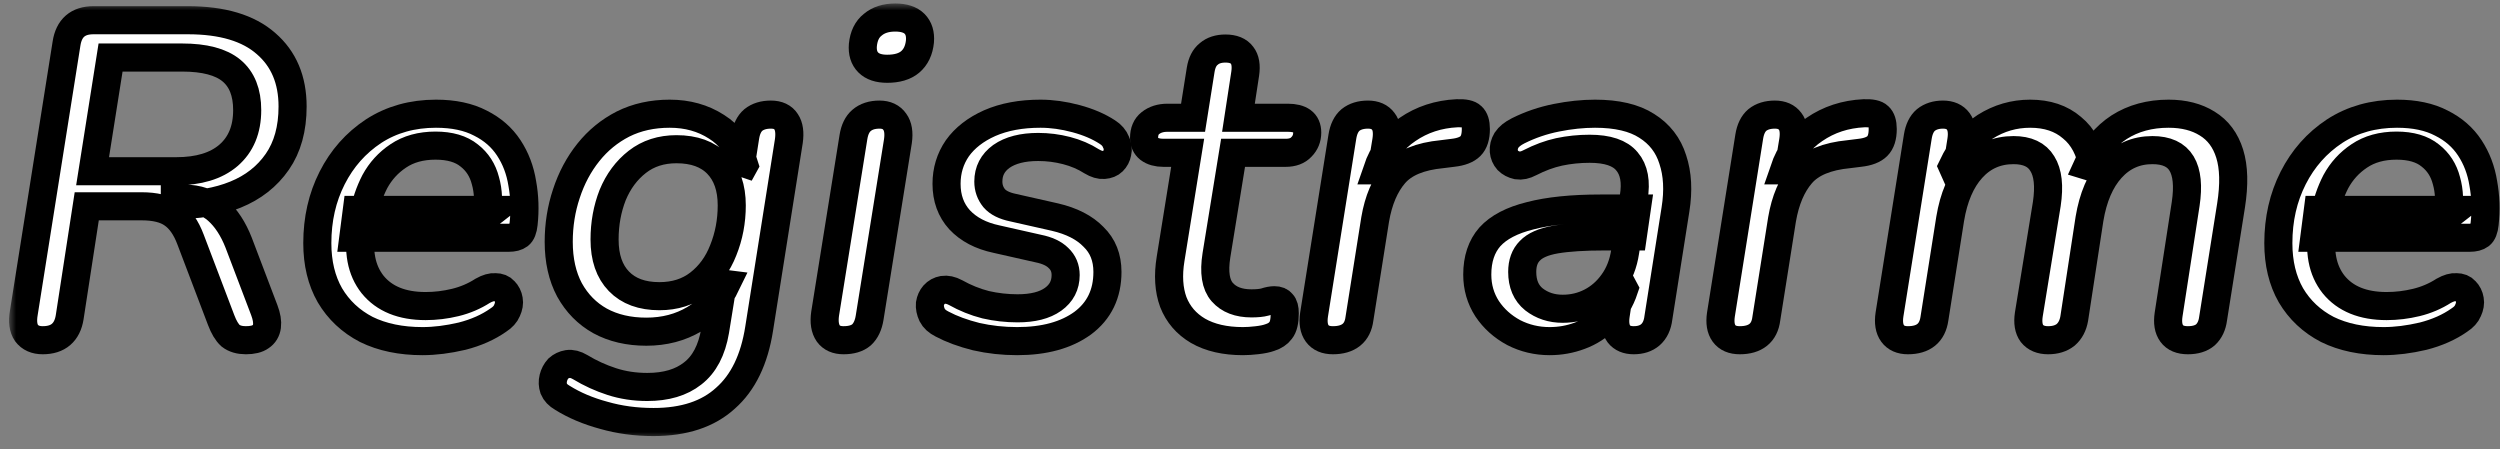 <svg width="178" height="32" viewBox="0 0 178 32" fill="none" xmlns="http://www.w3.org/2000/svg">
<rect x="0" y="0" width="178" height="32" fill="#808080" stroke="none"/>
<mask id="path-1-outside-1_255_3" maskUnits="userSpaceOnUse" x="0.646" y="0.248" width="178" height="31" fill="black">
<rect fill="white" x="0.646" y="0.248" width="178" height="31"/>
<path d="M3.04 24.224C2.528 24.224 2.144 24.053 1.888 23.712C1.653 23.371 1.589 22.891 1.696 22.272L4.736 3.104C4.821 2.549 5.024 2.133 5.344 1.856C5.664 1.579 6.101 1.44 6.656 1.44H13.376C15.829 1.44 17.685 1.995 18.944 3.104C20.203 4.192 20.832 5.685 20.832 7.584C20.832 9.163 20.469 10.475 19.744 11.52C19.019 12.565 18.027 13.344 16.768 13.856C15.509 14.368 14.069 14.613 12.448 14.592V14.144H13.12C14.08 14.144 14.869 14.421 15.488 14.976C16.107 15.531 16.608 16.299 16.992 17.28L18.816 22.08C18.987 22.528 19.051 22.912 19.008 23.232C18.965 23.552 18.816 23.797 18.56 23.968C18.325 24.139 17.973 24.224 17.504 24.224C17.056 24.224 16.693 24.117 16.416 23.904C16.16 23.669 15.936 23.296 15.744 22.784L13.568 17.056C13.248 16.203 12.821 15.595 12.288 15.232C11.776 14.869 11.04 14.688 10.08 14.688H6.176L4.96 22.592C4.875 23.125 4.672 23.531 4.352 23.808C4.032 24.085 3.595 24.224 3.04 24.224ZM6.592 12.192H12.544C14.144 12.192 15.381 11.819 16.256 11.072C17.152 10.304 17.6 9.227 17.6 7.84C17.6 6.581 17.227 5.643 16.48 5.024C15.733 4.405 14.56 4.096 12.96 4.096H7.872L6.592 12.192Z"/>
<path d="M30.081 24.288C28.545 24.288 27.212 24.011 26.081 23.456C24.972 22.88 24.108 22.069 23.489 21.024C22.892 19.979 22.593 18.741 22.593 17.312C22.593 15.605 22.945 14.059 23.649 12.672C24.353 11.285 25.335 10.176 26.593 9.344C27.873 8.512 29.356 8.096 31.041 8.096C32.3 8.096 33.356 8.32 34.209 8.768C35.063 9.195 35.735 9.781 36.225 10.528C36.716 11.275 37.036 12.117 37.185 13.056C37.356 13.995 37.388 14.955 37.281 15.936C37.239 16.341 37.132 16.608 36.961 16.736C36.791 16.864 36.545 16.928 36.225 16.928H25.153L25.409 14.944H35.233L34.657 15.392C34.807 14.453 34.775 13.611 34.561 12.864C34.369 12.117 33.985 11.52 33.409 11.072C32.833 10.603 32.033 10.368 31.009 10.368C29.964 10.368 29.079 10.613 28.353 11.104C27.649 11.573 27.095 12.181 26.689 12.928C26.305 13.675 26.039 14.464 25.889 15.296L25.761 16.16C25.463 17.867 25.719 19.232 26.529 20.256C27.361 21.28 28.62 21.792 30.305 21.792C31.009 21.792 31.713 21.707 32.417 21.536C33.121 21.365 33.772 21.088 34.369 20.704C34.711 20.512 35.009 20.427 35.265 20.448C35.543 20.448 35.756 20.533 35.905 20.704C36.076 20.875 36.183 21.088 36.225 21.344C36.268 21.579 36.225 21.835 36.097 22.112C35.991 22.368 35.788 22.592 35.489 22.784C34.764 23.296 33.9 23.68 32.897 23.936C31.895 24.171 30.956 24.288 30.081 24.288Z"/>
<path d="M46.533 30.048C45.274 30.048 44.09 29.888 42.981 29.568C41.871 29.269 40.89 28.853 40.037 28.32C39.738 28.149 39.535 27.936 39.429 27.68C39.343 27.424 39.333 27.168 39.397 26.912C39.461 26.656 39.578 26.432 39.749 26.24C39.941 26.069 40.165 25.963 40.421 25.92C40.698 25.877 40.997 25.952 41.317 26.144C42.021 26.571 42.767 26.912 43.557 27.168C44.346 27.424 45.189 27.552 46.085 27.552C47.429 27.552 48.506 27.232 49.317 26.592C50.149 25.952 50.682 24.939 50.917 23.552L51.461 20.192L51.717 20.224C51.205 21.291 50.447 22.123 49.445 22.72C48.442 23.317 47.301 23.616 46.021 23.616C44.762 23.616 43.663 23.36 42.725 22.848C41.807 22.336 41.082 21.6 40.549 20.64C40.037 19.68 39.781 18.539 39.781 17.216C39.781 16.021 39.962 14.88 40.325 13.792C40.687 12.683 41.21 11.701 41.893 10.848C42.575 9.995 43.397 9.323 44.357 8.832C45.338 8.341 46.447 8.096 47.685 8.096C48.943 8.096 50.053 8.405 51.013 9.024C51.973 9.621 52.634 10.528 52.997 11.744L52.645 12.384L53.061 9.728C53.146 9.195 53.338 8.8 53.637 8.544C53.957 8.288 54.373 8.16 54.885 8.16C55.397 8.16 55.759 8.331 55.973 8.672C56.186 8.992 56.25 9.451 56.165 10.048L54.053 23.392C53.711 25.589 52.911 27.243 51.653 28.352C50.415 29.483 48.709 30.048 46.533 30.048ZM46.949 21.088C48.058 21.088 48.997 20.789 49.765 20.192C50.533 19.595 51.109 18.805 51.493 17.824C51.898 16.821 52.101 15.755 52.101 14.624C52.101 13.365 51.759 12.384 51.077 11.68C50.394 10.976 49.423 10.624 48.165 10.624C47.077 10.624 46.149 10.923 45.381 11.52C44.613 12.117 44.026 12.907 43.621 13.888C43.237 14.869 43.045 15.925 43.045 17.056C43.045 18.336 43.386 19.328 44.069 20.032C44.751 20.736 45.711 21.088 46.949 21.088Z"/>
<path d="M60.061 24.224C59.57 24.224 59.207 24.064 58.973 23.744C58.738 23.403 58.663 22.933 58.749 22.336L60.765 9.76C60.85 9.227 61.042 8.832 61.341 8.576C61.661 8.299 62.087 8.16 62.621 8.16C63.111 8.16 63.474 8.331 63.709 8.672C63.943 8.992 64.018 9.451 63.933 10.048L61.917 22.624C61.831 23.157 61.639 23.563 61.341 23.84C61.042 24.096 60.615 24.224 60.061 24.224ZM63.165 4.896C62.567 4.896 62.119 4.747 61.821 4.448C61.522 4.149 61.394 3.733 61.437 3.2C61.501 2.56 61.735 2.08 62.141 1.76C62.546 1.419 63.079 1.248 63.741 1.248C64.359 1.248 64.818 1.397 65.117 1.696C65.415 1.995 65.543 2.411 65.501 2.944C65.437 3.584 65.202 4.075 64.797 4.416C64.413 4.736 63.869 4.896 63.165 4.896Z"/>
<path d="M72.418 24.288C71.415 24.288 70.445 24.181 69.506 23.968C68.567 23.733 67.757 23.435 67.074 23.072C66.733 22.901 66.498 22.688 66.37 22.432C66.242 22.155 66.189 21.888 66.21 21.632C66.253 21.376 66.349 21.163 66.498 20.992C66.669 20.8 66.882 20.683 67.138 20.64C67.415 20.597 67.714 20.661 68.034 20.832C68.717 21.216 69.431 21.504 70.178 21.696C70.925 21.867 71.682 21.952 72.45 21.952C73.538 21.952 74.381 21.739 74.978 21.312C75.575 20.885 75.874 20.309 75.874 19.584C75.874 19.093 75.703 18.688 75.362 18.368C75.042 18.048 74.562 17.824 73.922 17.696L70.946 17.024C69.837 16.789 68.962 16.331 68.322 15.648C67.703 14.965 67.394 14.112 67.394 13.088C67.394 12.149 67.65 11.307 68.162 10.56C68.695 9.813 69.463 9.216 70.466 8.768C71.49 8.32 72.695 8.096 74.082 8.096C74.893 8.096 75.735 8.213 76.61 8.448C77.485 8.683 78.231 9.003 78.85 9.408C79.149 9.6 79.351 9.835 79.458 10.112C79.586 10.368 79.618 10.624 79.554 10.88C79.511 11.115 79.405 11.317 79.234 11.488C79.085 11.637 78.871 11.723 78.594 11.744C78.338 11.765 78.05 11.68 77.73 11.488C77.197 11.147 76.599 10.891 75.938 10.72C75.277 10.549 74.605 10.464 73.922 10.464C72.813 10.464 71.938 10.688 71.298 11.136C70.679 11.584 70.37 12.181 70.37 12.928C70.37 13.376 70.509 13.771 70.786 14.112C71.063 14.432 71.511 14.656 72.13 14.784L75.106 15.456C76.301 15.733 77.218 16.203 77.858 16.864C78.519 17.504 78.85 18.336 78.85 19.36C78.85 20.917 78.263 22.133 77.09 23.008C75.917 23.861 74.359 24.288 72.418 24.288Z"/>
<path d="M88.498 24.288C87.218 24.288 86.151 24.043 85.298 23.552C84.466 23.061 83.879 22.379 83.538 21.504C83.218 20.629 83.154 19.605 83.346 18.432L84.562 10.88H82.834C82.407 10.88 82.066 10.784 81.81 10.592C81.575 10.4 81.458 10.144 81.458 9.824C81.458 9.355 81.607 9.003 81.906 8.768C82.226 8.512 82.631 8.384 83.122 8.384H84.946L85.49 4.96C85.575 4.448 85.767 4.075 86.066 3.84C86.364 3.584 86.759 3.456 87.25 3.456C87.804 3.456 88.199 3.616 88.434 3.936C88.668 4.235 88.743 4.672 88.658 5.248L88.178 8.384H91.698C92.146 8.384 92.487 8.469 92.722 8.64C92.956 8.811 93.074 9.077 93.074 9.44C93.074 9.845 92.935 10.187 92.658 10.464C92.402 10.741 92.028 10.88 91.538 10.88H87.794L86.61 18.176C86.418 19.392 86.556 20.267 87.026 20.8C87.495 21.333 88.188 21.6 89.106 21.6C89.511 21.6 89.831 21.568 90.066 21.504C90.322 21.419 90.546 21.376 90.738 21.376C90.994 21.376 91.175 21.451 91.282 21.6C91.41 21.728 91.474 21.963 91.474 22.304C91.474 22.88 91.378 23.285 91.186 23.52C91.015 23.755 90.759 23.925 90.418 24.032C90.183 24.117 89.874 24.181 89.49 24.224C89.127 24.267 88.796 24.288 88.498 24.288Z"/>
<path d="M94.905 24.224C94.393 24.224 94.02 24.064 93.785 23.744C93.551 23.424 93.476 22.976 93.561 22.4L95.577 9.728C95.663 9.195 95.855 8.8 96.153 8.544C96.473 8.288 96.889 8.16 97.401 8.16C97.892 8.16 98.255 8.32 98.489 8.64C98.724 8.939 98.799 9.387 98.713 9.984L98.361 12.128H98.041C98.468 10.869 99.193 9.899 100.217 9.216C101.241 8.512 102.415 8.128 103.737 8.064C104.271 8.043 104.623 8.117 104.793 8.288C104.985 8.459 105.081 8.757 105.081 9.184C105.081 9.739 104.953 10.144 104.697 10.4C104.441 10.656 104.025 10.816 103.449 10.88L102.681 10.976C101.103 11.125 99.972 11.595 99.289 12.384C98.607 13.173 98.148 14.251 97.913 15.616L96.793 22.688C96.729 23.2 96.537 23.584 96.217 23.84C95.897 24.096 95.46 24.224 94.905 24.224Z"/>
<path d="M110.334 24.288C109.417 24.288 108.564 24.085 107.774 23.68C106.985 23.253 106.356 22.688 105.886 21.984C105.417 21.259 105.182 20.448 105.182 19.552C105.182 18.443 105.481 17.547 106.078 16.864C106.697 16.181 107.657 15.68 108.958 15.36C110.26 15.019 111.935 14.848 113.982 14.848H116.542L116.254 16.832H114.27C112.798 16.832 111.625 16.907 110.75 17.056C109.897 17.205 109.289 17.472 108.926 17.856C108.564 18.219 108.382 18.72 108.382 19.36C108.382 20.213 108.66 20.864 109.214 21.312C109.79 21.76 110.473 21.984 111.262 21.984C111.988 21.984 112.66 21.824 113.278 21.504C113.897 21.184 114.42 20.725 114.846 20.128C115.294 19.509 115.582 18.773 115.71 17.92L116.318 14.08C116.51 12.949 116.35 12.085 115.838 11.488C115.348 10.891 114.462 10.592 113.182 10.592C112.436 10.592 111.71 10.667 111.006 10.816C110.324 10.965 109.631 11.221 108.926 11.584C108.606 11.755 108.308 11.819 108.03 11.776C107.753 11.712 107.529 11.595 107.358 11.424C107.188 11.232 107.092 11.008 107.07 10.752C107.049 10.496 107.113 10.24 107.262 9.984C107.433 9.728 107.71 9.504 108.094 9.312C108.948 8.885 109.854 8.576 110.814 8.384C111.774 8.192 112.692 8.096 113.566 8.096C115.124 8.096 116.35 8.384 117.246 8.96C118.164 9.536 118.782 10.336 119.102 11.36C119.444 12.384 119.508 13.568 119.294 14.912L118.078 22.624C118.014 23.157 117.822 23.563 117.502 23.84C117.204 24.096 116.809 24.224 116.318 24.224C115.849 24.224 115.497 24.075 115.262 23.776C115.028 23.456 114.953 23.008 115.038 22.432L115.39 20.096L115.646 20.576C115.369 21.408 114.942 22.112 114.366 22.688C113.812 23.243 113.182 23.648 112.478 23.904C111.796 24.16 111.081 24.288 110.334 24.288Z"/>
<path d="M123.874 24.224C123.362 24.224 122.989 24.064 122.754 23.744C122.519 23.424 122.445 22.976 122.53 22.4L124.546 9.728C124.631 9.195 124.823 8.8 125.122 8.544C125.442 8.288 125.858 8.16 126.37 8.16C126.861 8.16 127.223 8.32 127.458 8.64C127.693 8.939 127.767 9.387 127.682 9.984L127.33 12.128H127.01C127.437 10.869 128.162 9.899 129.186 9.216C130.21 8.512 131.383 8.128 132.706 8.064C133.239 8.043 133.591 8.117 133.762 8.288C133.954 8.459 134.05 8.757 134.05 9.184C134.05 9.739 133.922 10.144 133.666 10.4C133.41 10.656 132.994 10.816 132.418 10.88L131.65 10.976C130.071 11.125 128.941 11.595 128.258 12.384C127.575 13.173 127.117 14.251 126.882 15.616L125.762 22.688C125.698 23.2 125.506 23.584 125.186 23.84C124.866 24.096 124.429 24.224 123.874 24.224Z"/>
<path d="M135.843 24.224C135.353 24.224 134.99 24.064 134.755 23.744C134.521 23.424 134.446 22.976 134.531 22.4L136.548 9.728C136.633 9.195 136.825 8.8 137.123 8.544C137.443 8.288 137.849 8.16 138.339 8.16C138.83 8.16 139.193 8.32 139.427 8.64C139.662 8.96 139.737 9.408 139.651 9.984L139.268 12.416L139.011 11.84C139.609 10.581 140.387 9.643 141.348 9.024C142.329 8.405 143.396 8.096 144.548 8.096C145.764 8.096 146.755 8.427 147.523 9.088C148.313 9.728 148.814 10.677 149.027 11.936L148.611 11.808C149.145 10.613 149.902 9.696 150.883 9.056C151.886 8.416 153.06 8.096 154.404 8.096C155.492 8.096 156.409 8.331 157.156 8.8C157.924 9.269 158.457 9.984 158.755 10.944C159.054 11.904 159.086 13.131 158.852 14.624L157.572 22.688C157.508 23.179 157.326 23.563 157.027 23.84C156.729 24.096 156.313 24.224 155.779 24.224C155.246 24.224 154.862 24.064 154.628 23.744C154.393 23.424 154.318 22.976 154.404 22.4L155.619 14.528C155.811 13.248 155.715 12.288 155.331 11.648C154.947 11.008 154.254 10.688 153.251 10.688C152.078 10.688 151.097 11.125 150.307 12C149.539 12.853 149.027 14.048 148.771 15.584L147.684 22.688C147.598 23.179 147.396 23.563 147.076 23.84C146.755 24.096 146.339 24.224 145.827 24.224C145.316 24.224 144.931 24.064 144.675 23.744C144.441 23.424 144.366 22.976 144.451 22.4L145.731 14.528C145.923 13.248 145.817 12.288 145.411 11.648C145.027 11.008 144.345 10.688 143.363 10.688C142.169 10.688 141.177 11.125 140.387 12C139.619 12.853 139.107 14.048 138.852 15.584L137.731 22.688C137.582 23.712 136.953 24.224 135.843 24.224Z"/>
<path d="M169.706 24.288C168.17 24.288 166.837 24.011 165.706 23.456C164.597 22.88 163.733 22.069 163.114 21.024C162.517 19.979 162.218 18.741 162.218 17.312C162.218 15.605 162.57 14.059 163.274 12.672C163.978 11.285 164.96 10.176 166.218 9.344C167.498 8.512 168.981 8.096 170.666 8.096C171.925 8.096 172.981 8.32 173.834 8.768C174.688 9.195 175.36 9.781 175.85 10.528C176.341 11.275 176.661 12.117 176.81 13.056C176.981 13.995 177.013 14.955 176.906 15.936C176.864 16.341 176.757 16.608 176.586 16.736C176.416 16.864 176.17 16.928 175.85 16.928H164.778L165.034 14.944H174.858L174.282 15.392C174.432 14.453 174.4 13.611 174.186 12.864C173.994 12.117 173.61 11.52 173.034 11.072C172.458 10.603 171.658 10.368 170.634 10.368C169.589 10.368 168.704 10.613 167.978 11.104C167.274 11.573 166.72 12.181 166.314 12.928C165.93 13.675 165.664 14.464 165.514 15.296L165.386 16.16C165.088 17.867 165.344 19.232 166.154 20.256C166.986 21.28 168.245 21.792 169.93 21.792C170.634 21.792 171.338 21.707 172.042 21.536C172.746 21.365 173.397 21.088 173.994 20.704C174.336 20.512 174.634 20.427 174.89 20.448C175.168 20.448 175.381 20.533 175.53 20.704C175.701 20.875 175.808 21.088 175.85 21.344C175.893 21.579 175.85 21.835 175.722 22.112C175.616 22.368 175.413 22.592 175.114 22.784C174.389 23.296 173.525 23.68 172.522 23.936C171.52 24.171 170.581 24.288 169.706 24.288Z"/>
</mask>
<path d="M3.04 24.224C2.528 24.224 2.144 24.053 1.888 23.712C1.653 23.371 1.589 22.891 1.696 22.272L4.736 3.104C4.821 2.549 5.024 2.133 5.344 1.856C5.664 1.579 6.101 1.44 6.656 1.44H13.376C15.829 1.44 17.685 1.995 18.944 3.104C20.203 4.192 20.832 5.685 20.832 7.584C20.832 9.163 20.469 10.475 19.744 11.52C19.019 12.565 18.027 13.344 16.768 13.856C15.509 14.368 14.069 14.613 12.448 14.592V14.144H13.12C14.08 14.144 14.869 14.421 15.488 14.976C16.107 15.531 16.608 16.299 16.992 17.28L18.816 22.08C18.987 22.528 19.051 22.912 19.008 23.232C18.965 23.552 18.816 23.797 18.56 23.968C18.325 24.139 17.973 24.224 17.504 24.224C17.056 24.224 16.693 24.117 16.416 23.904C16.16 23.669 15.936 23.296 15.744 22.784L13.568 17.056C13.248 16.203 12.821 15.595 12.288 15.232C11.776 14.869 11.04 14.688 10.08 14.688H6.176L4.96 22.592C4.875 23.125 4.672 23.531 4.352 23.808C4.032 24.085 3.595 24.224 3.04 24.224ZM6.592 12.192H12.544C14.144 12.192 15.381 11.819 16.256 11.072C17.152 10.304 17.6 9.227 17.6 7.84C17.6 6.581 17.227 5.643 16.48 5.024C15.733 4.405 14.56 4.096 12.96 4.096H7.872L6.592 12.192Z" fill="white"/>
<path d="M30.081 24.288C28.545 24.288 27.212 24.011 26.081 23.456C24.972 22.88 24.108 22.069 23.489 21.024C22.892 19.979 22.593 18.741 22.593 17.312C22.593 15.605 22.945 14.059 23.649 12.672C24.353 11.285 25.335 10.176 26.593 9.344C27.873 8.512 29.356 8.096 31.041 8.096C32.3 8.096 33.356 8.32 34.209 8.768C35.063 9.195 35.735 9.781 36.225 10.528C36.716 11.275 37.036 12.117 37.185 13.056C37.356 13.995 37.388 14.955 37.281 15.936C37.239 16.341 37.132 16.608 36.961 16.736C36.791 16.864 36.545 16.928 36.225 16.928H25.153L25.409 14.944H35.233L34.657 15.392C34.807 14.453 34.775 13.611 34.561 12.864C34.369 12.117 33.985 11.52 33.409 11.072C32.833 10.603 32.033 10.368 31.009 10.368C29.964 10.368 29.079 10.613 28.353 11.104C27.649 11.573 27.095 12.181 26.689 12.928C26.305 13.675 26.039 14.464 25.889 15.296L25.761 16.16C25.463 17.867 25.719 19.232 26.529 20.256C27.361 21.28 28.62 21.792 30.305 21.792C31.009 21.792 31.713 21.707 32.417 21.536C33.121 21.365 33.772 21.088 34.369 20.704C34.711 20.512 35.009 20.427 35.265 20.448C35.543 20.448 35.756 20.533 35.905 20.704C36.076 20.875 36.183 21.088 36.225 21.344C36.268 21.579 36.225 21.835 36.097 22.112C35.991 22.368 35.788 22.592 35.489 22.784C34.764 23.296 33.9 23.68 32.897 23.936C31.895 24.171 30.956 24.288 30.081 24.288Z" fill="white"/>
<path d="M46.533 30.048C45.274 30.048 44.09 29.888 42.981 29.568C41.871 29.269 40.89 28.853 40.037 28.32C39.738 28.149 39.535 27.936 39.429 27.68C39.343 27.424 39.333 27.168 39.397 26.912C39.461 26.656 39.578 26.432 39.749 26.24C39.941 26.069 40.165 25.963 40.421 25.92C40.698 25.877 40.997 25.952 41.317 26.144C42.021 26.571 42.767 26.912 43.557 27.168C44.346 27.424 45.189 27.552 46.085 27.552C47.429 27.552 48.506 27.232 49.317 26.592C50.149 25.952 50.682 24.939 50.917 23.552L51.461 20.192L51.717 20.224C51.205 21.291 50.447 22.123 49.445 22.72C48.442 23.317 47.301 23.616 46.021 23.616C44.762 23.616 43.663 23.36 42.725 22.848C41.807 22.336 41.082 21.6 40.549 20.64C40.037 19.68 39.781 18.539 39.781 17.216C39.781 16.021 39.962 14.88 40.325 13.792C40.687 12.683 41.21 11.701 41.893 10.848C42.575 9.995 43.397 9.323 44.357 8.832C45.338 8.341 46.447 8.096 47.685 8.096C48.943 8.096 50.053 8.405 51.013 9.024C51.973 9.621 52.634 10.528 52.997 11.744L52.645 12.384L53.061 9.728C53.146 9.195 53.338 8.8 53.637 8.544C53.957 8.288 54.373 8.16 54.885 8.16C55.397 8.16 55.759 8.331 55.973 8.672C56.186 8.992 56.25 9.451 56.165 10.048L54.053 23.392C53.711 25.589 52.911 27.243 51.653 28.352C50.415 29.483 48.709 30.048 46.533 30.048ZM46.949 21.088C48.058 21.088 48.997 20.789 49.765 20.192C50.533 19.595 51.109 18.805 51.493 17.824C51.898 16.821 52.101 15.755 52.101 14.624C52.101 13.365 51.759 12.384 51.077 11.68C50.394 10.976 49.423 10.624 48.165 10.624C47.077 10.624 46.149 10.923 45.381 11.52C44.613 12.117 44.026 12.907 43.621 13.888C43.237 14.869 43.045 15.925 43.045 17.056C43.045 18.336 43.386 19.328 44.069 20.032C44.751 20.736 45.711 21.088 46.949 21.088Z" fill="white"/>
<path d="M60.061 24.224C59.57 24.224 59.207 24.064 58.973 23.744C58.738 23.403 58.663 22.933 58.749 22.336L60.765 9.76C60.85 9.227 61.042 8.832 61.341 8.576C61.661 8.299 62.087 8.16 62.621 8.16C63.111 8.16 63.474 8.331 63.709 8.672C63.943 8.992 64.018 9.451 63.933 10.048L61.917 22.624C61.831 23.157 61.639 23.563 61.341 23.84C61.042 24.096 60.615 24.224 60.061 24.224ZM63.165 4.896C62.567 4.896 62.119 4.747 61.821 4.448C61.522 4.149 61.394 3.733 61.437 3.2C61.501 2.56 61.735 2.08 62.141 1.76C62.546 1.419 63.079 1.248 63.741 1.248C64.359 1.248 64.818 1.397 65.117 1.696C65.415 1.995 65.543 2.411 65.501 2.944C65.437 3.584 65.202 4.075 64.797 4.416C64.413 4.736 63.869 4.896 63.165 4.896Z" fill="white"/>
<path d="M72.418 24.288C71.415 24.288 70.445 24.181 69.506 23.968C68.567 23.733 67.757 23.435 67.074 23.072C66.733 22.901 66.498 22.688 66.37 22.432C66.242 22.155 66.189 21.888 66.21 21.632C66.253 21.376 66.349 21.163 66.498 20.992C66.669 20.8 66.882 20.683 67.138 20.64C67.415 20.597 67.714 20.661 68.034 20.832C68.717 21.216 69.431 21.504 70.178 21.696C70.925 21.867 71.682 21.952 72.45 21.952C73.538 21.952 74.381 21.739 74.978 21.312C75.575 20.885 75.874 20.309 75.874 19.584C75.874 19.093 75.703 18.688 75.362 18.368C75.042 18.048 74.562 17.824 73.922 17.696L70.946 17.024C69.837 16.789 68.962 16.331 68.322 15.648C67.703 14.965 67.394 14.112 67.394 13.088C67.394 12.149 67.65 11.307 68.162 10.56C68.695 9.813 69.463 9.216 70.466 8.768C71.49 8.32 72.695 8.096 74.082 8.096C74.893 8.096 75.735 8.213 76.61 8.448C77.485 8.683 78.231 9.003 78.85 9.408C79.149 9.6 79.351 9.835 79.458 10.112C79.586 10.368 79.618 10.624 79.554 10.88C79.511 11.115 79.405 11.317 79.234 11.488C79.085 11.637 78.871 11.723 78.594 11.744C78.338 11.765 78.05 11.68 77.73 11.488C77.197 11.147 76.599 10.891 75.938 10.72C75.277 10.549 74.605 10.464 73.922 10.464C72.813 10.464 71.938 10.688 71.298 11.136C70.679 11.584 70.37 12.181 70.37 12.928C70.37 13.376 70.509 13.771 70.786 14.112C71.063 14.432 71.511 14.656 72.13 14.784L75.106 15.456C76.301 15.733 77.218 16.203 77.858 16.864C78.519 17.504 78.85 18.336 78.85 19.36C78.85 20.917 78.263 22.133 77.09 23.008C75.917 23.861 74.359 24.288 72.418 24.288Z" fill="white"/>
<path d="M88.498 24.288C87.218 24.288 86.151 24.043 85.298 23.552C84.466 23.061 83.879 22.379 83.538 21.504C83.218 20.629 83.154 19.605 83.346 18.432L84.562 10.88H82.834C82.407 10.88 82.066 10.784 81.81 10.592C81.575 10.4 81.458 10.144 81.458 9.824C81.458 9.355 81.607 9.003 81.906 8.768C82.226 8.512 82.631 8.384 83.122 8.384H84.946L85.49 4.96C85.575 4.448 85.767 4.075 86.066 3.84C86.364 3.584 86.759 3.456 87.25 3.456C87.804 3.456 88.199 3.616 88.434 3.936C88.668 4.235 88.743 4.672 88.658 5.248L88.178 8.384H91.698C92.146 8.384 92.487 8.469 92.722 8.64C92.956 8.811 93.074 9.077 93.074 9.44C93.074 9.845 92.935 10.187 92.658 10.464C92.402 10.741 92.028 10.88 91.538 10.88H87.794L86.61 18.176C86.418 19.392 86.556 20.267 87.026 20.8C87.495 21.333 88.188 21.6 89.106 21.6C89.511 21.6 89.831 21.568 90.066 21.504C90.322 21.419 90.546 21.376 90.738 21.376C90.994 21.376 91.175 21.451 91.282 21.6C91.41 21.728 91.474 21.963 91.474 22.304C91.474 22.88 91.378 23.285 91.186 23.52C91.015 23.755 90.759 23.925 90.418 24.032C90.183 24.117 89.874 24.181 89.49 24.224C89.127 24.267 88.796 24.288 88.498 24.288Z" fill="white"/>
<path d="M94.905 24.224C94.393 24.224 94.02 24.064 93.785 23.744C93.551 23.424 93.476 22.976 93.561 22.4L95.577 9.728C95.663 9.195 95.855 8.8 96.153 8.544C96.473 8.288 96.889 8.16 97.401 8.16C97.892 8.16 98.255 8.32 98.489 8.64C98.724 8.939 98.799 9.387 98.713 9.984L98.361 12.128H98.041C98.468 10.869 99.193 9.899 100.217 9.216C101.241 8.512 102.415 8.128 103.737 8.064C104.271 8.043 104.623 8.117 104.793 8.288C104.985 8.459 105.081 8.757 105.081 9.184C105.081 9.739 104.953 10.144 104.697 10.4C104.441 10.656 104.025 10.816 103.449 10.88L102.681 10.976C101.103 11.125 99.972 11.595 99.289 12.384C98.607 13.173 98.148 14.251 97.913 15.616L96.793 22.688C96.729 23.2 96.537 23.584 96.217 23.84C95.897 24.096 95.46 24.224 94.905 24.224Z" fill="white"/>
<path d="M110.334 24.288C109.417 24.288 108.564 24.085 107.774 23.68C106.985 23.253 106.356 22.688 105.886 21.984C105.417 21.259 105.182 20.448 105.182 19.552C105.182 18.443 105.481 17.547 106.078 16.864C106.697 16.181 107.657 15.68 108.958 15.36C110.26 15.019 111.935 14.848 113.982 14.848H116.542L116.254 16.832H114.27C112.798 16.832 111.625 16.907 110.75 17.056C109.897 17.205 109.289 17.472 108.926 17.856C108.564 18.219 108.382 18.72 108.382 19.36C108.382 20.213 108.66 20.864 109.214 21.312C109.79 21.76 110.473 21.984 111.262 21.984C111.988 21.984 112.66 21.824 113.278 21.504C113.897 21.184 114.42 20.725 114.846 20.128C115.294 19.509 115.582 18.773 115.71 17.92L116.318 14.08C116.51 12.949 116.35 12.085 115.838 11.488C115.348 10.891 114.462 10.592 113.182 10.592C112.436 10.592 111.71 10.667 111.006 10.816C110.324 10.965 109.631 11.221 108.926 11.584C108.606 11.755 108.308 11.819 108.03 11.776C107.753 11.712 107.529 11.595 107.358 11.424C107.188 11.232 107.092 11.008 107.07 10.752C107.049 10.496 107.113 10.24 107.262 9.984C107.433 9.728 107.71 9.504 108.094 9.312C108.948 8.885 109.854 8.576 110.814 8.384C111.774 8.192 112.692 8.096 113.566 8.096C115.124 8.096 116.35 8.384 117.246 8.96C118.164 9.536 118.782 10.336 119.102 11.36C119.444 12.384 119.508 13.568 119.294 14.912L118.078 22.624C118.014 23.157 117.822 23.563 117.502 23.84C117.204 24.096 116.809 24.224 116.318 24.224C115.849 24.224 115.497 24.075 115.262 23.776C115.028 23.456 114.953 23.008 115.038 22.432L115.39 20.096L115.646 20.576C115.369 21.408 114.942 22.112 114.366 22.688C113.812 23.243 113.182 23.648 112.478 23.904C111.796 24.16 111.081 24.288 110.334 24.288Z" fill="white"/>
<path d="M123.874 24.224C123.362 24.224 122.989 24.064 122.754 23.744C122.519 23.424 122.445 22.976 122.53 22.4L124.546 9.728C124.631 9.195 124.823 8.8 125.122 8.544C125.442 8.288 125.858 8.16 126.37 8.16C126.861 8.16 127.223 8.32 127.458 8.64C127.693 8.939 127.767 9.387 127.682 9.984L127.33 12.128H127.01C127.437 10.869 128.162 9.899 129.186 9.216C130.21 8.512 131.383 8.128 132.706 8.064C133.239 8.043 133.591 8.117 133.762 8.288C133.954 8.459 134.05 8.757 134.05 9.184C134.05 9.739 133.922 10.144 133.666 10.4C133.41 10.656 132.994 10.816 132.418 10.88L131.65 10.976C130.071 11.125 128.941 11.595 128.258 12.384C127.575 13.173 127.117 14.251 126.882 15.616L125.762 22.688C125.698 23.2 125.506 23.584 125.186 23.84C124.866 24.096 124.429 24.224 123.874 24.224Z" fill="white"/>
<path d="M135.843 24.224C135.353 24.224 134.99 24.064 134.755 23.744C134.521 23.424 134.446 22.976 134.531 22.4L136.548 9.728C136.633 9.195 136.825 8.8 137.123 8.544C137.443 8.288 137.849 8.16 138.339 8.16C138.83 8.16 139.193 8.32 139.427 8.64C139.662 8.96 139.737 9.408 139.651 9.984L139.268 12.416L139.011 11.84C139.609 10.581 140.387 9.643 141.348 9.024C142.329 8.405 143.396 8.096 144.548 8.096C145.764 8.096 146.755 8.427 147.523 9.088C148.313 9.728 148.814 10.677 149.027 11.936L148.611 11.808C149.145 10.613 149.902 9.696 150.883 9.056C151.886 8.416 153.06 8.096 154.404 8.096C155.492 8.096 156.409 8.331 157.156 8.8C157.924 9.269 158.457 9.984 158.755 10.944C159.054 11.904 159.086 13.131 158.852 14.624L157.572 22.688C157.508 23.179 157.326 23.563 157.027 23.84C156.729 24.096 156.313 24.224 155.779 24.224C155.246 24.224 154.862 24.064 154.628 23.744C154.393 23.424 154.318 22.976 154.404 22.4L155.619 14.528C155.811 13.248 155.715 12.288 155.331 11.648C154.947 11.008 154.254 10.688 153.251 10.688C152.078 10.688 151.097 11.125 150.307 12C149.539 12.853 149.027 14.048 148.771 15.584L147.684 22.688C147.598 23.179 147.396 23.563 147.076 23.84C146.755 24.096 146.339 24.224 145.827 24.224C145.316 24.224 144.931 24.064 144.675 23.744C144.441 23.424 144.366 22.976 144.451 22.4L145.731 14.528C145.923 13.248 145.817 12.288 145.411 11.648C145.027 11.008 144.345 10.688 143.363 10.688C142.169 10.688 141.177 11.125 140.387 12C139.619 12.853 139.107 14.048 138.852 15.584L137.731 22.688C137.582 23.712 136.953 24.224 135.843 24.224Z" fill="white"/>
<path d="M169.706 24.288C168.17 24.288 166.837 24.011 165.706 23.456C164.597 22.88 163.733 22.069 163.114 21.024C162.517 19.979 162.218 18.741 162.218 17.312C162.218 15.605 162.57 14.059 163.274 12.672C163.978 11.285 164.96 10.176 166.218 9.344C167.498 8.512 168.981 8.096 170.666 8.096C171.925 8.096 172.981 8.32 173.834 8.768C174.688 9.195 175.36 9.781 175.85 10.528C176.341 11.275 176.661 12.117 176.81 13.056C176.981 13.995 177.013 14.955 176.906 15.936C176.864 16.341 176.757 16.608 176.586 16.736C176.416 16.864 176.17 16.928 175.85 16.928H164.778L165.034 14.944H174.858L174.282 15.392C174.432 14.453 174.4 13.611 174.186 12.864C173.994 12.117 173.61 11.52 173.034 11.072C172.458 10.603 171.658 10.368 170.634 10.368C169.589 10.368 168.704 10.613 167.978 11.104C167.274 11.573 166.72 12.181 166.314 12.928C165.93 13.675 165.664 14.464 165.514 15.296L165.386 16.16C165.088 17.867 165.344 19.232 166.154 20.256C166.986 21.28 168.245 21.792 169.93 21.792C170.634 21.792 171.338 21.707 172.042 21.536C172.746 21.365 173.397 21.088 173.994 20.704C174.336 20.512 174.634 20.427 174.89 20.448C175.168 20.448 175.381 20.533 175.53 20.704C175.701 20.875 175.808 21.088 175.85 21.344C175.893 21.579 175.85 21.835 175.722 22.112C175.616 22.368 175.413 22.592 175.114 22.784C174.389 23.296 173.525 23.68 172.522 23.936C171.52 24.171 170.581 24.288 169.706 24.288Z" fill="white"/>
<path d="M3.04 24.224C2.528 24.224 2.144 24.053 1.888 23.712C1.653 23.371 1.589 22.891 1.696 22.272L4.736 3.104C4.821 2.549 5.024 2.133 5.344 1.856C5.664 1.579 6.101 1.44 6.656 1.44H13.376C15.829 1.44 17.685 1.995 18.944 3.104C20.203 4.192 20.832 5.685 20.832 7.584C20.832 9.163 20.469 10.475 19.744 11.52C19.019 12.565 18.027 13.344 16.768 13.856C15.509 14.368 14.069 14.613 12.448 14.592V14.144H13.12C14.08 14.144 14.869 14.421 15.488 14.976C16.107 15.531 16.608 16.299 16.992 17.28L18.816 22.08C18.987 22.528 19.051 22.912 19.008 23.232C18.965 23.552 18.816 23.797 18.56 23.968C18.325 24.139 17.973 24.224 17.504 24.224C17.056 24.224 16.693 24.117 16.416 23.904C16.16 23.669 15.936 23.296 15.744 22.784L13.568 17.056C13.248 16.203 12.821 15.595 12.288 15.232C11.776 14.869 11.04 14.688 10.08 14.688H6.176L4.96 22.592C4.875 23.125 4.672 23.531 4.352 23.808C4.032 24.085 3.595 24.224 3.04 24.224ZM6.592 12.192H12.544C14.144 12.192 15.381 11.819 16.256 11.072C17.152 10.304 17.6 9.227 17.6 7.84C17.6 6.581 17.227 5.643 16.48 5.024C15.733 4.405 14.56 4.096 12.96 4.096H7.872L6.592 12.192Z" stroke="black" stroke-width="2" mask="url(#path-1-outside-1_255_3)"/>
<path d="M30.081 24.288C28.545 24.288 27.212 24.011 26.081 23.456C24.972 22.88 24.108 22.069 23.489 21.024C22.892 19.979 22.593 18.741 22.593 17.312C22.593 15.605 22.945 14.059 23.649 12.672C24.353 11.285 25.335 10.176 26.593 9.344C27.873 8.512 29.356 8.096 31.041 8.096C32.3 8.096 33.356 8.32 34.209 8.768C35.063 9.195 35.735 9.781 36.225 10.528C36.716 11.275 37.036 12.117 37.185 13.056C37.356 13.995 37.388 14.955 37.281 15.936C37.239 16.341 37.132 16.608 36.961 16.736C36.791 16.864 36.545 16.928 36.225 16.928H25.153L25.409 14.944H35.233L34.657 15.392C34.807 14.453 34.775 13.611 34.561 12.864C34.369 12.117 33.985 11.52 33.409 11.072C32.833 10.603 32.033 10.368 31.009 10.368C29.964 10.368 29.079 10.613 28.353 11.104C27.649 11.573 27.095 12.181 26.689 12.928C26.305 13.675 26.039 14.464 25.889 15.296L25.761 16.16C25.463 17.867 25.719 19.232 26.529 20.256C27.361 21.28 28.62 21.792 30.305 21.792C31.009 21.792 31.713 21.707 32.417 21.536C33.121 21.365 33.772 21.088 34.369 20.704C34.711 20.512 35.009 20.427 35.265 20.448C35.543 20.448 35.756 20.533 35.905 20.704C36.076 20.875 36.183 21.088 36.225 21.344C36.268 21.579 36.225 21.835 36.097 22.112C35.991 22.368 35.788 22.592 35.489 22.784C34.764 23.296 33.9 23.68 32.897 23.936C31.895 24.171 30.956 24.288 30.081 24.288Z" stroke="black" stroke-width="2" mask="url(#path-1-outside-1_255_3)"/>
<path d="M46.533 30.048C45.274 30.048 44.09 29.888 42.981 29.568C41.871 29.269 40.89 28.853 40.037 28.32C39.738 28.149 39.535 27.936 39.429 27.68C39.343 27.424 39.333 27.168 39.397 26.912C39.461 26.656 39.578 26.432 39.749 26.24C39.941 26.069 40.165 25.963 40.421 25.92C40.698 25.877 40.997 25.952 41.317 26.144C42.021 26.571 42.767 26.912 43.557 27.168C44.346 27.424 45.189 27.552 46.085 27.552C47.429 27.552 48.506 27.232 49.317 26.592C50.149 25.952 50.682 24.939 50.917 23.552L51.461 20.192L51.717 20.224C51.205 21.291 50.447 22.123 49.445 22.72C48.442 23.317 47.301 23.616 46.021 23.616C44.762 23.616 43.663 23.36 42.725 22.848C41.807 22.336 41.082 21.6 40.549 20.64C40.037 19.68 39.781 18.539 39.781 17.216C39.781 16.021 39.962 14.88 40.325 13.792C40.687 12.683 41.21 11.701 41.893 10.848C42.575 9.995 43.397 9.323 44.357 8.832C45.338 8.341 46.447 8.096 47.685 8.096C48.943 8.096 50.053 8.405 51.013 9.024C51.973 9.621 52.634 10.528 52.997 11.744L52.645 12.384L53.061 9.728C53.146 9.195 53.338 8.8 53.637 8.544C53.957 8.288 54.373 8.16 54.885 8.16C55.397 8.16 55.759 8.331 55.973 8.672C56.186 8.992 56.25 9.451 56.165 10.048L54.053 23.392C53.711 25.589 52.911 27.243 51.653 28.352C50.415 29.483 48.709 30.048 46.533 30.048ZM46.949 21.088C48.058 21.088 48.997 20.789 49.765 20.192C50.533 19.595 51.109 18.805 51.493 17.824C51.898 16.821 52.101 15.755 52.101 14.624C52.101 13.365 51.759 12.384 51.077 11.68C50.394 10.976 49.423 10.624 48.165 10.624C47.077 10.624 46.149 10.923 45.381 11.52C44.613 12.117 44.026 12.907 43.621 13.888C43.237 14.869 43.045 15.925 43.045 17.056C43.045 18.336 43.386 19.328 44.069 20.032C44.751 20.736 45.711 21.088 46.949 21.088Z" stroke="black" stroke-width="2" mask="url(#path-1-outside-1_255_3)"/>
<path d="M60.061 24.224C59.57 24.224 59.207 24.064 58.973 23.744C58.738 23.403 58.663 22.933 58.749 22.336L60.765 9.76C60.85 9.227 61.042 8.832 61.341 8.576C61.661 8.299 62.087 8.16 62.621 8.16C63.111 8.16 63.474 8.331 63.709 8.672C63.943 8.992 64.018 9.451 63.933 10.048L61.917 22.624C61.831 23.157 61.639 23.563 61.341 23.84C61.042 24.096 60.615 24.224 60.061 24.224ZM63.165 4.896C62.567 4.896 62.119 4.747 61.821 4.448C61.522 4.149 61.394 3.733 61.437 3.2C61.501 2.56 61.735 2.08 62.141 1.76C62.546 1.419 63.079 1.248 63.741 1.248C64.359 1.248 64.818 1.397 65.117 1.696C65.415 1.995 65.543 2.411 65.501 2.944C65.437 3.584 65.202 4.075 64.797 4.416C64.413 4.736 63.869 4.896 63.165 4.896Z" stroke="black" stroke-width="2" mask="url(#path-1-outside-1_255_3)"/>
<path d="M72.418 24.288C71.415 24.288 70.445 24.181 69.506 23.968C68.567 23.733 67.757 23.435 67.074 23.072C66.733 22.901 66.498 22.688 66.37 22.432C66.242 22.155 66.189 21.888 66.21 21.632C66.253 21.376 66.349 21.163 66.498 20.992C66.669 20.8 66.882 20.683 67.138 20.64C67.415 20.597 67.714 20.661 68.034 20.832C68.717 21.216 69.431 21.504 70.178 21.696C70.925 21.867 71.682 21.952 72.45 21.952C73.538 21.952 74.381 21.739 74.978 21.312C75.575 20.885 75.874 20.309 75.874 19.584C75.874 19.093 75.703 18.688 75.362 18.368C75.042 18.048 74.562 17.824 73.922 17.696L70.946 17.024C69.837 16.789 68.962 16.331 68.322 15.648C67.703 14.965 67.394 14.112 67.394 13.088C67.394 12.149 67.65 11.307 68.162 10.56C68.695 9.813 69.463 9.216 70.466 8.768C71.49 8.32 72.695 8.096 74.082 8.096C74.893 8.096 75.735 8.213 76.61 8.448C77.485 8.683 78.231 9.003 78.85 9.408C79.149 9.6 79.351 9.835 79.458 10.112C79.586 10.368 79.618 10.624 79.554 10.88C79.511 11.115 79.405 11.317 79.234 11.488C79.085 11.637 78.871 11.723 78.594 11.744C78.338 11.765 78.05 11.68 77.73 11.488C77.197 11.147 76.599 10.891 75.938 10.72C75.277 10.549 74.605 10.464 73.922 10.464C72.813 10.464 71.938 10.688 71.298 11.136C70.679 11.584 70.37 12.181 70.37 12.928C70.37 13.376 70.509 13.771 70.786 14.112C71.063 14.432 71.511 14.656 72.13 14.784L75.106 15.456C76.301 15.733 77.218 16.203 77.858 16.864C78.519 17.504 78.85 18.336 78.85 19.36C78.85 20.917 78.263 22.133 77.09 23.008C75.917 23.861 74.359 24.288 72.418 24.288Z" stroke="black" stroke-width="2" mask="url(#path-1-outside-1_255_3)"/>
<path d="M88.498 24.288C87.218 24.288 86.151 24.043 85.298 23.552C84.466 23.061 83.879 22.379 83.538 21.504C83.218 20.629 83.154 19.605 83.346 18.432L84.562 10.88H82.834C82.407 10.88 82.066 10.784 81.81 10.592C81.575 10.4 81.458 10.144 81.458 9.824C81.458 9.355 81.607 9.003 81.906 8.768C82.226 8.512 82.631 8.384 83.122 8.384H84.946L85.49 4.96C85.575 4.448 85.767 4.075 86.066 3.84C86.364 3.584 86.759 3.456 87.25 3.456C87.804 3.456 88.199 3.616 88.434 3.936C88.668 4.235 88.743 4.672 88.658 5.248L88.178 8.384H91.698C92.146 8.384 92.487 8.469 92.722 8.64C92.956 8.811 93.074 9.077 93.074 9.44C93.074 9.845 92.935 10.187 92.658 10.464C92.402 10.741 92.028 10.88 91.538 10.88H87.794L86.61 18.176C86.418 19.392 86.556 20.267 87.026 20.8C87.495 21.333 88.188 21.6 89.106 21.6C89.511 21.6 89.831 21.568 90.066 21.504C90.322 21.419 90.546 21.376 90.738 21.376C90.994 21.376 91.175 21.451 91.282 21.6C91.41 21.728 91.474 21.963 91.474 22.304C91.474 22.88 91.378 23.285 91.186 23.52C91.015 23.755 90.759 23.925 90.418 24.032C90.183 24.117 89.874 24.181 89.49 24.224C89.127 24.267 88.796 24.288 88.498 24.288Z" stroke="black" stroke-width="2" mask="url(#path-1-outside-1_255_3)"/>
<path d="M94.905 24.224C94.393 24.224 94.02 24.064 93.785 23.744C93.551 23.424 93.476 22.976 93.561 22.4L95.577 9.728C95.663 9.195 95.855 8.8 96.153 8.544C96.473 8.288 96.889 8.16 97.401 8.16C97.892 8.16 98.255 8.32 98.489 8.64C98.724 8.939 98.799 9.387 98.713 9.984L98.361 12.128H98.041C98.468 10.869 99.193 9.899 100.217 9.216C101.241 8.512 102.415 8.128 103.737 8.064C104.271 8.043 104.623 8.117 104.793 8.288C104.985 8.459 105.081 8.757 105.081 9.184C105.081 9.739 104.953 10.144 104.697 10.4C104.441 10.656 104.025 10.816 103.449 10.88L102.681 10.976C101.103 11.125 99.972 11.595 99.289 12.384C98.607 13.173 98.148 14.251 97.913 15.616L96.793 22.688C96.729 23.2 96.537 23.584 96.217 23.84C95.897 24.096 95.46 24.224 94.905 24.224Z" stroke="black" stroke-width="2" mask="url(#path-1-outside-1_255_3)"/>
<path d="M110.334 24.288C109.417 24.288 108.564 24.085 107.774 23.68C106.985 23.253 106.356 22.688 105.886 21.984C105.417 21.259 105.182 20.448 105.182 19.552C105.182 18.443 105.481 17.547 106.078 16.864C106.697 16.181 107.657 15.68 108.958 15.36C110.26 15.019 111.935 14.848 113.982 14.848H116.542L116.254 16.832H114.27C112.798 16.832 111.625 16.907 110.75 17.056C109.897 17.205 109.289 17.472 108.926 17.856C108.564 18.219 108.382 18.72 108.382 19.36C108.382 20.213 108.66 20.864 109.214 21.312C109.79 21.76 110.473 21.984 111.262 21.984C111.988 21.984 112.66 21.824 113.278 21.504C113.897 21.184 114.42 20.725 114.846 20.128C115.294 19.509 115.582 18.773 115.71 17.92L116.318 14.08C116.51 12.949 116.35 12.085 115.838 11.488C115.348 10.891 114.462 10.592 113.182 10.592C112.436 10.592 111.71 10.667 111.006 10.816C110.324 10.965 109.631 11.221 108.926 11.584C108.606 11.755 108.308 11.819 108.03 11.776C107.753 11.712 107.529 11.595 107.358 11.424C107.188 11.232 107.092 11.008 107.07 10.752C107.049 10.496 107.113 10.24 107.262 9.984C107.433 9.728 107.71 9.504 108.094 9.312C108.948 8.885 109.854 8.576 110.814 8.384C111.774 8.192 112.692 8.096 113.566 8.096C115.124 8.096 116.35 8.384 117.246 8.96C118.164 9.536 118.782 10.336 119.102 11.36C119.444 12.384 119.508 13.568 119.294 14.912L118.078 22.624C118.014 23.157 117.822 23.563 117.502 23.84C117.204 24.096 116.809 24.224 116.318 24.224C115.849 24.224 115.497 24.075 115.262 23.776C115.028 23.456 114.953 23.008 115.038 22.432L115.39 20.096L115.646 20.576C115.369 21.408 114.942 22.112 114.366 22.688C113.812 23.243 113.182 23.648 112.478 23.904C111.796 24.16 111.081 24.288 110.334 24.288Z" stroke="black" stroke-width="2" mask="url(#path-1-outside-1_255_3)"/>
<path d="M123.874 24.224C123.362 24.224 122.989 24.064 122.754 23.744C122.519 23.424 122.445 22.976 122.53 22.4L124.546 9.728C124.631 9.195 124.823 8.8 125.122 8.544C125.442 8.288 125.858 8.16 126.37 8.16C126.861 8.16 127.223 8.32 127.458 8.64C127.693 8.939 127.767 9.387 127.682 9.984L127.33 12.128H127.01C127.437 10.869 128.162 9.899 129.186 9.216C130.21 8.512 131.383 8.128 132.706 8.064C133.239 8.043 133.591 8.117 133.762 8.288C133.954 8.459 134.05 8.757 134.05 9.184C134.05 9.739 133.922 10.144 133.666 10.4C133.41 10.656 132.994 10.816 132.418 10.88L131.65 10.976C130.071 11.125 128.941 11.595 128.258 12.384C127.575 13.173 127.117 14.251 126.882 15.616L125.762 22.688C125.698 23.2 125.506 23.584 125.186 23.84C124.866 24.096 124.429 24.224 123.874 24.224Z" stroke="black" stroke-width="2" mask="url(#path-1-outside-1_255_3)"/>
<path d="M135.843 24.224C135.353 24.224 134.99 24.064 134.755 23.744C134.521 23.424 134.446 22.976 134.531 22.4L136.548 9.728C136.633 9.195 136.825 8.8 137.123 8.544C137.443 8.288 137.849 8.16 138.339 8.16C138.83 8.16 139.193 8.32 139.427 8.64C139.662 8.96 139.737 9.408 139.651 9.984L139.268 12.416L139.011 11.84C139.609 10.581 140.387 9.643 141.348 9.024C142.329 8.405 143.396 8.096 144.548 8.096C145.764 8.096 146.755 8.427 147.523 9.088C148.313 9.728 148.814 10.677 149.027 11.936L148.611 11.808C149.145 10.613 149.902 9.696 150.883 9.056C151.886 8.416 153.06 8.096 154.404 8.096C155.492 8.096 156.409 8.331 157.156 8.8C157.924 9.269 158.457 9.984 158.755 10.944C159.054 11.904 159.086 13.131 158.852 14.624L157.572 22.688C157.508 23.179 157.326 23.563 157.027 23.84C156.729 24.096 156.313 24.224 155.779 24.224C155.246 24.224 154.862 24.064 154.628 23.744C154.393 23.424 154.318 22.976 154.404 22.4L155.619 14.528C155.811 13.248 155.715 12.288 155.331 11.648C154.947 11.008 154.254 10.688 153.251 10.688C152.078 10.688 151.097 11.125 150.307 12C149.539 12.853 149.027 14.048 148.771 15.584L147.684 22.688C147.598 23.179 147.396 23.563 147.076 23.84C146.755 24.096 146.339 24.224 145.827 24.224C145.316 24.224 144.931 24.064 144.675 23.744C144.441 23.424 144.366 22.976 144.451 22.4L145.731 14.528C145.923 13.248 145.817 12.288 145.411 11.648C145.027 11.008 144.345 10.688 143.363 10.688C142.169 10.688 141.177 11.125 140.387 12C139.619 12.853 139.107 14.048 138.852 15.584L137.731 22.688C137.582 23.712 136.953 24.224 135.843 24.224Z" stroke="black" stroke-width="2" mask="url(#path-1-outside-1_255_3)"/>
<path d="M169.706 24.288C168.17 24.288 166.837 24.011 165.706 23.456C164.597 22.88 163.733 22.069 163.114 21.024C162.517 19.979 162.218 18.741 162.218 17.312C162.218 15.605 162.57 14.059 163.274 12.672C163.978 11.285 164.96 10.176 166.218 9.344C167.498 8.512 168.981 8.096 170.666 8.096C171.925 8.096 172.981 8.32 173.834 8.768C174.688 9.195 175.36 9.781 175.85 10.528C176.341 11.275 176.661 12.117 176.81 13.056C176.981 13.995 177.013 14.955 176.906 15.936C176.864 16.341 176.757 16.608 176.586 16.736C176.416 16.864 176.17 16.928 175.85 16.928H164.778L165.034 14.944H174.858L174.282 15.392C174.432 14.453 174.4 13.611 174.186 12.864C173.994 12.117 173.61 11.52 173.034 11.072C172.458 10.603 171.658 10.368 170.634 10.368C169.589 10.368 168.704 10.613 167.978 11.104C167.274 11.573 166.72 12.181 166.314 12.928C165.93 13.675 165.664 14.464 165.514 15.296L165.386 16.16C165.088 17.867 165.344 19.232 166.154 20.256C166.986 21.28 168.245 21.792 169.93 21.792C170.634 21.792 171.338 21.707 172.042 21.536C172.746 21.365 173.397 21.088 173.994 20.704C174.336 20.512 174.634 20.427 174.89 20.448C175.168 20.448 175.381 20.533 175.53 20.704C175.701 20.875 175.808 21.088 175.85 21.344C175.893 21.579 175.85 21.835 175.722 22.112C175.616 22.368 175.413 22.592 175.114 22.784C174.389 23.296 173.525 23.68 172.522 23.936C171.52 24.171 170.581 24.288 169.706 24.288Z" stroke="black" stroke-width="2" mask="url(#path-1-outside-1_255_3)"/>
</svg>
